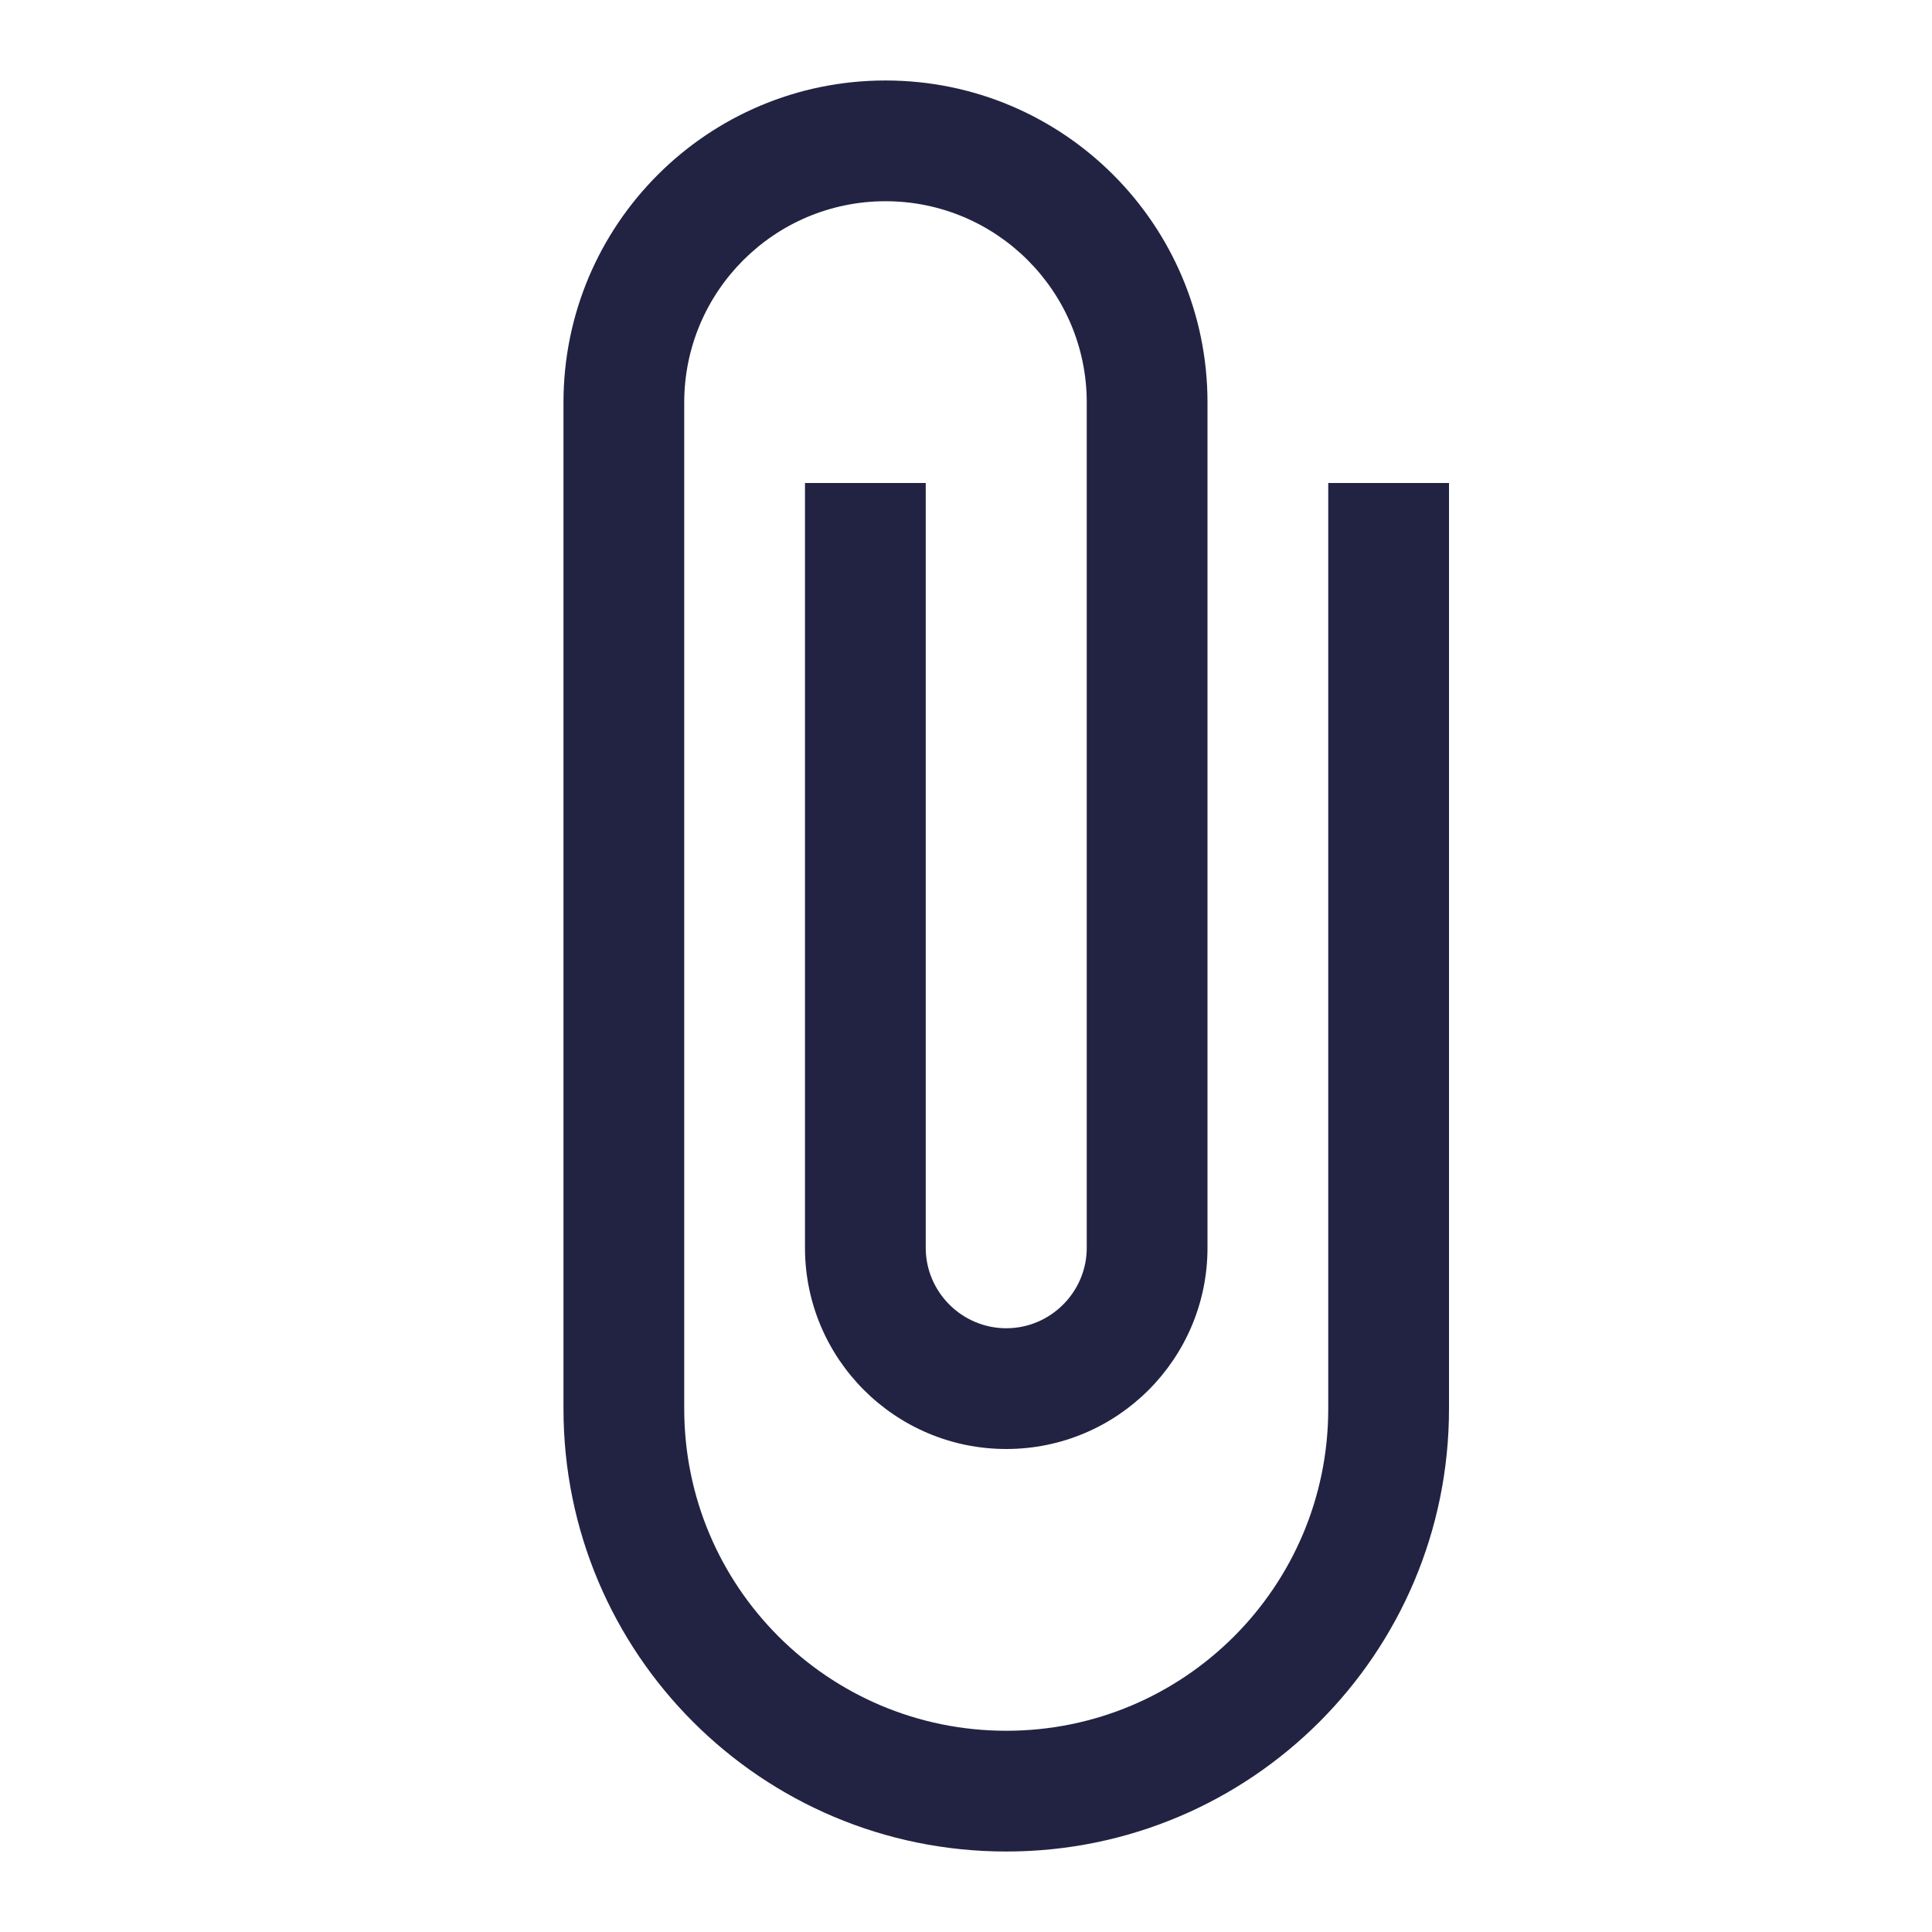 <svg width="32" height="32" viewBox="0 0 32 32" fill="none" xmlns="http://www.w3.org/2000/svg">
<path d="M16.667 30.667C20.72 30.667 24 27.387 24 23.334V8H22V23.334C22 26.28 19.613 28.667 16.667 28.667C13.72 28.667 11.333 26.28 11.333 23.334V6.667C11.333 4.827 12.827 3.333 14.667 3.333C16.507 3.333 18 4.827 18 6.667V20.667C18 21.4 17.4 22 16.667 22C15.933 22 15.333 21.4 15.333 20.667V8H13.333V20.667C13.333 22.507 14.827 24 16.667 24C18.507 24 20 22.507 20 20.667V6.667C20 3.72 17.613 1.333 14.667 1.333C11.72 1.333 9.333 3.72 9.333 6.667V23.334C9.333 27.387 12.613 30.667 16.667 30.667Z" fill="#222343"/>
</svg>
